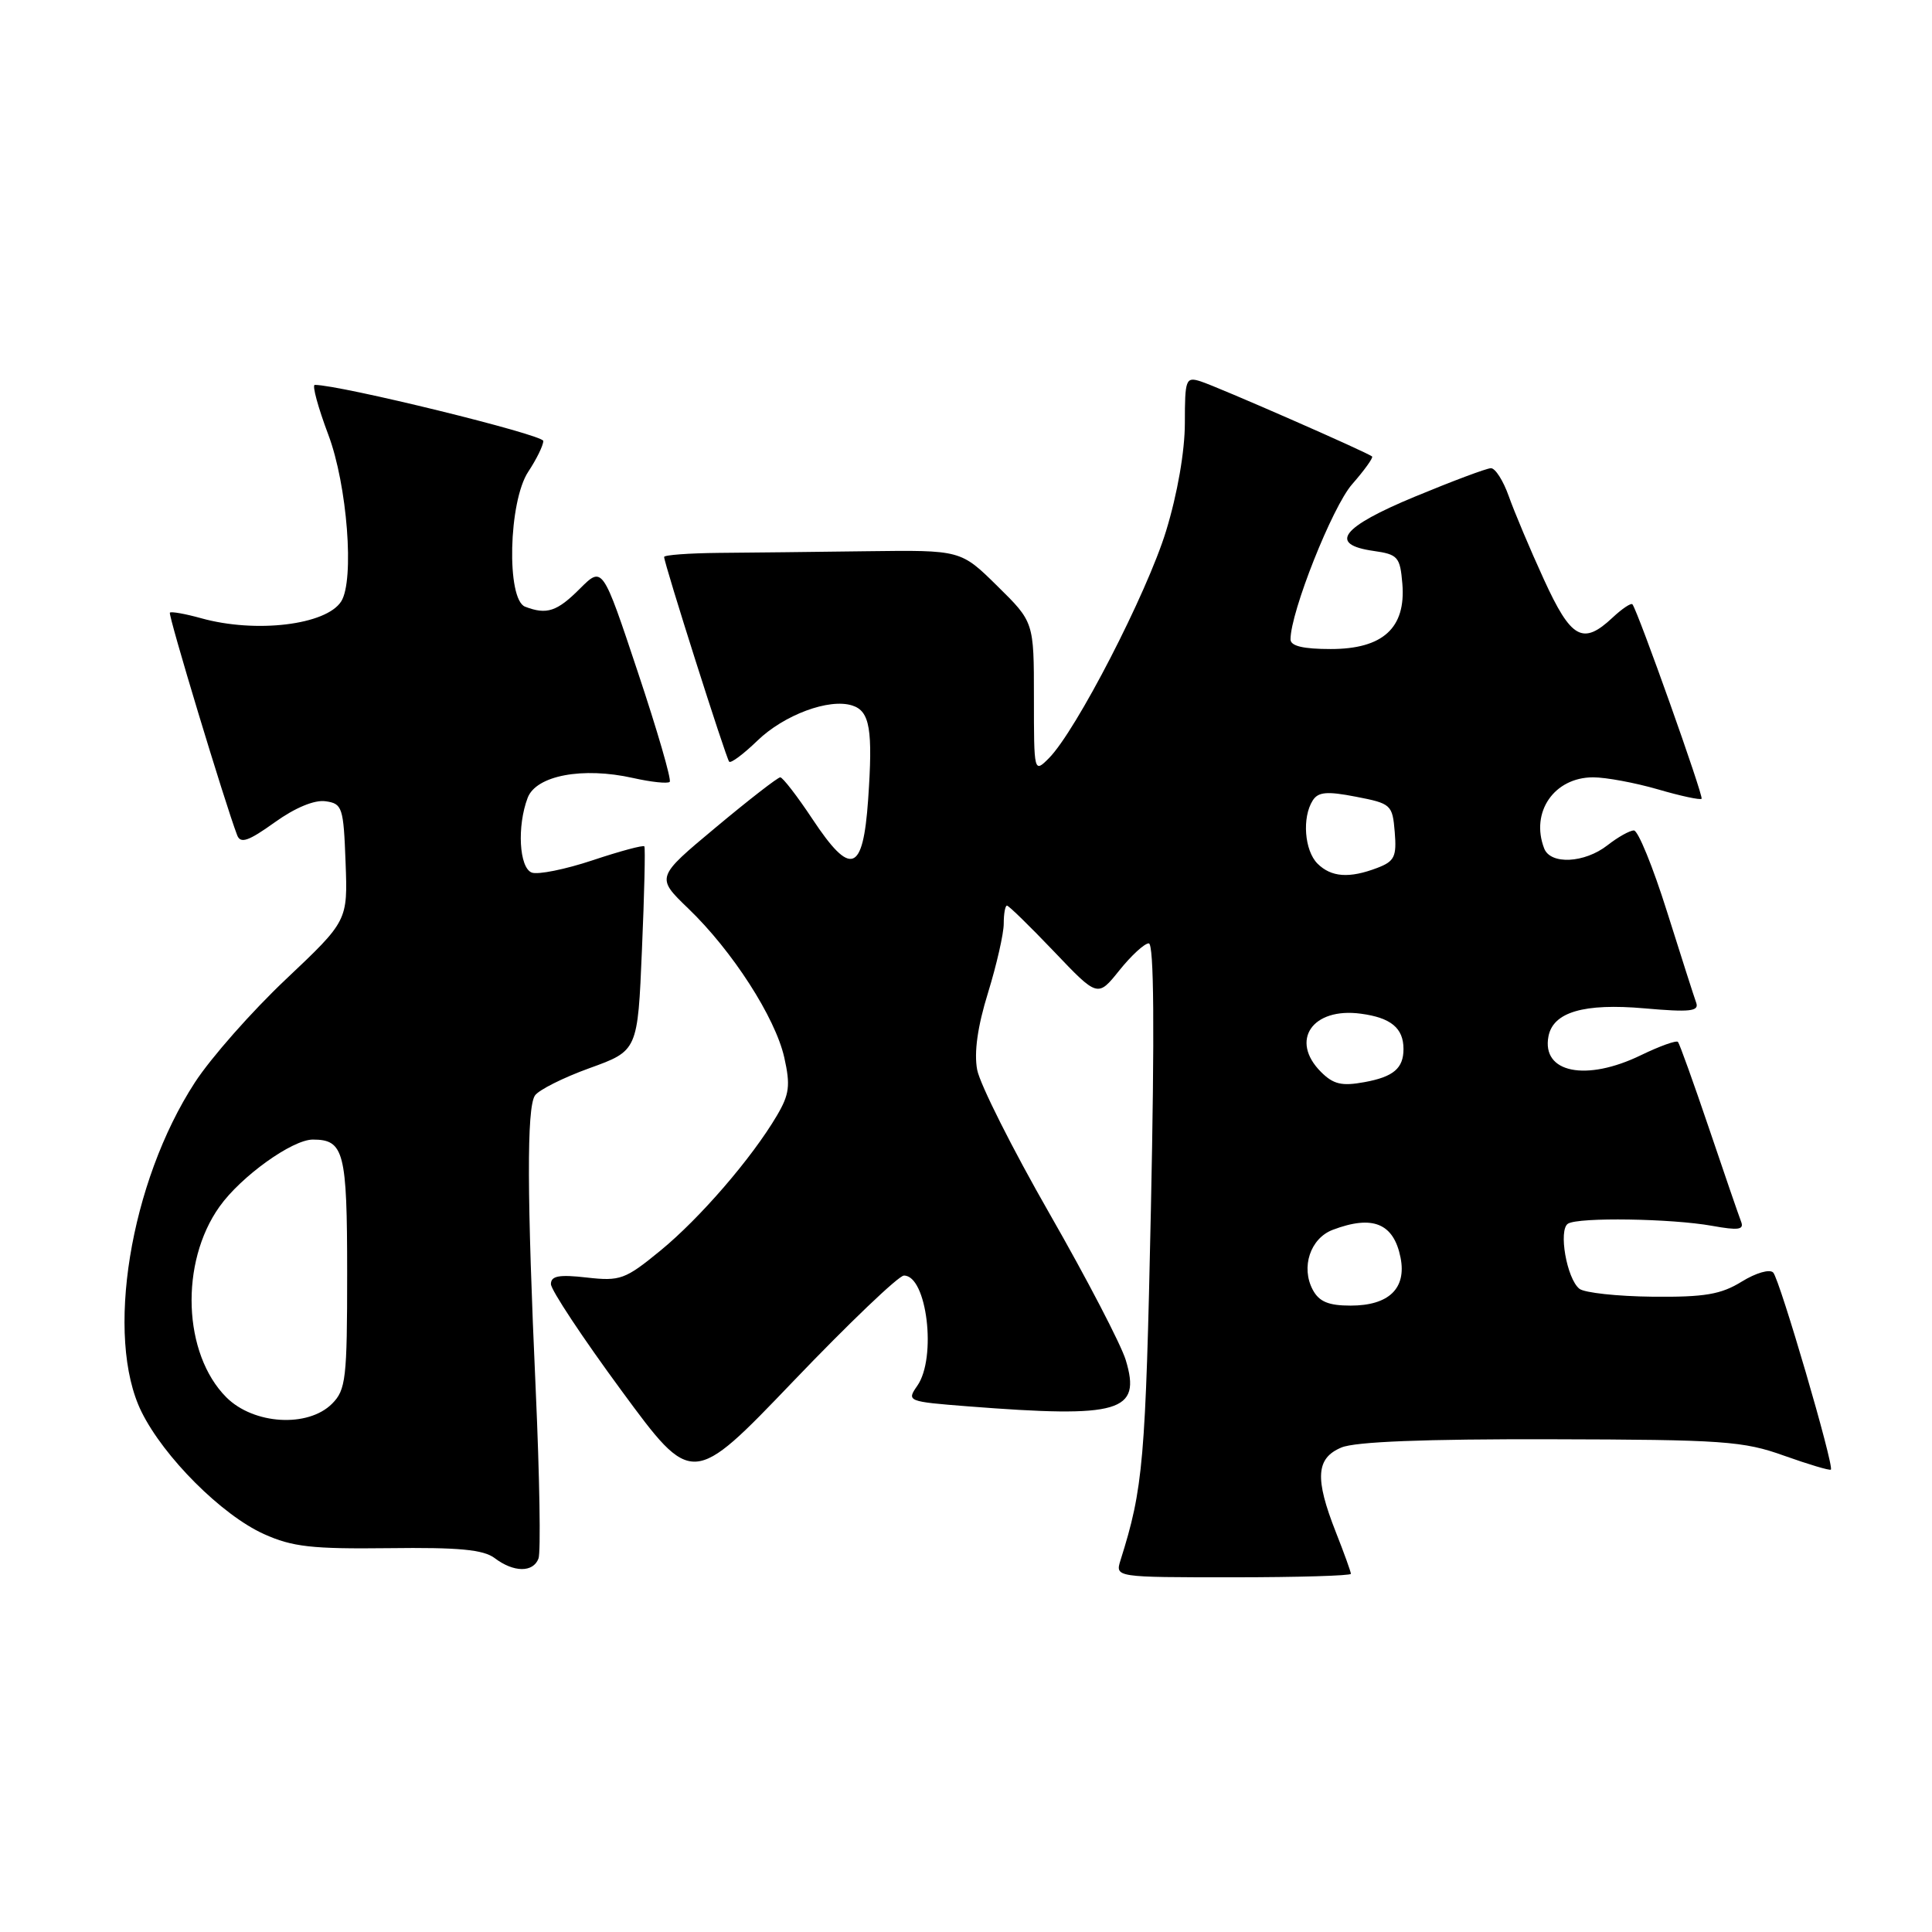 <?xml version="1.0" encoding="UTF-8" standalone="no"?>
<!DOCTYPE svg PUBLIC "-//W3C//DTD SVG 1.1//EN" "http://www.w3.org/Graphics/SVG/1.1/DTD/svg11.dtd" >
<svg xmlns="http://www.w3.org/2000/svg" xmlns:xlink="http://www.w3.org/1999/xlink" version="1.1" viewBox="0 0 256 256">
 <g >
 <path fill="currentColor"
d=" M 179.00 208.54 C 179.00 208.28 178.10 205.79 177.00 203.00 C 174.20 195.89 174.37 193.21 177.75 191.80 C 179.59 191.03 188.77 190.67 205.50 190.71 C 228.36 190.76 231.01 190.95 236.41 192.89 C 239.67 194.05 242.45 194.88 242.60 194.73 C 243.06 194.27 235.83 169.56 234.96 168.62 C 234.50 168.13 232.67 168.66 230.79 169.82 C 228.04 171.52 225.88 171.89 218.96 171.82 C 214.31 171.77 209.95 171.30 209.28 170.77 C 207.60 169.44 206.47 162.95 207.77 162.14 C 209.18 161.27 221.48 161.46 226.87 162.43 C 230.37 163.06 231.13 162.95 230.70 161.86 C 230.41 161.11 228.49 155.55 226.45 149.50 C 224.40 143.45 222.55 138.30 222.34 138.06 C 222.13 137.82 219.93 138.61 217.45 139.81 C 210.16 143.36 204.25 142.16 205.18 137.32 C 205.80 134.10 209.88 132.91 217.88 133.61 C 223.91 134.14 225.16 134.01 224.76 132.88 C 224.48 132.12 222.74 126.67 220.88 120.77 C 219.02 114.86 217.05 110.03 216.50 110.04 C 215.95 110.04 214.38 110.92 213.00 112.00 C 209.96 114.38 205.44 114.60 204.61 112.42 C 202.76 107.61 205.94 103.00 211.10 103.00 C 212.80 103.00 216.66 103.72 219.67 104.59 C 222.68 105.47 225.29 106.03 225.47 105.84 C 225.76 105.53 217.06 81.06 216.31 80.08 C 216.14 79.85 214.95 80.64 213.68 81.83 C 209.73 85.54 208.18 84.67 204.56 76.75 C 202.73 72.76 200.65 67.81 199.92 65.75 C 199.19 63.69 198.13 62.02 197.55 62.04 C 196.97 62.05 192.45 63.75 187.50 65.80 C 177.72 69.85 175.97 72.14 182.00 73.00 C 185.24 73.46 185.52 73.79 185.82 77.36 C 186.30 83.21 183.24 86.00 176.33 86.00 C 172.67 86.00 171.00 85.60 171.00 84.72 C 171.00 81.11 176.54 67.15 179.16 64.17 C 180.79 62.31 181.98 60.65 181.81 60.49 C 181.30 59.99 161.32 51.24 159.08 50.53 C 157.13 49.91 157.00 50.24 157.00 56.04 C 157.00 59.77 156.02 65.43 154.51 70.36 C 151.97 78.64 142.57 96.87 138.98 100.47 C 137.01 102.44 137.00 102.41 137.00 92.43 C 137.00 82.42 137.00 82.42 132.15 77.65 C 127.31 72.88 127.31 72.88 114.90 73.04 C 108.08 73.13 99.24 73.23 95.25 73.26 C 91.26 73.30 88.00 73.54 88.00 73.80 C 88.00 74.66 96.21 100.49 96.62 100.93 C 96.85 101.17 98.52 99.92 100.35 98.15 C 103.88 94.73 109.86 92.50 112.92 93.48 C 115.27 94.22 115.68 96.65 115.03 105.99 C 114.35 115.64 112.74 116.20 107.66 108.54 C 105.64 105.49 103.71 103.00 103.39 103.00 C 103.06 103.00 99.22 105.98 94.85 109.63 C 86.91 116.25 86.91 116.25 91.20 120.38 C 97.04 125.99 102.72 134.81 103.92 140.12 C 104.75 143.82 104.60 145.01 102.95 147.81 C 99.63 153.45 92.73 161.44 87.50 165.72 C 82.84 169.54 82.18 169.78 77.75 169.28 C 74.08 168.86 73.00 169.06 73.00 170.15 C 73.00 170.92 77.21 177.28 82.36 184.28 C 91.72 197.01 91.72 197.01 105.11 183.03 C 112.47 175.34 119.07 169.03 119.77 169.02 C 122.82 168.97 124.15 179.92 121.54 183.63 C 120.12 185.67 120.23 185.72 128.29 186.35 C 148.45 187.92 151.25 187.09 149.17 180.22 C 148.55 178.17 144.02 169.46 139.09 160.85 C 134.16 152.25 129.84 143.65 129.48 141.75 C 129.05 139.45 129.53 136.02 130.92 131.54 C 132.06 127.83 133.00 123.71 133.00 122.39 C 133.00 121.08 133.19 120.00 133.43 120.00 C 133.67 120.00 136.47 122.74 139.66 126.08 C 145.45 132.16 145.45 132.16 148.32 128.58 C 149.90 126.61 151.65 125.00 152.22 125.00 C 152.91 125.00 153.00 136.41 152.50 160.25 C 151.79 193.67 151.49 197.17 148.47 206.75 C 147.77 209.00 147.77 209.00 163.38 209.00 C 171.97 209.00 179.00 208.79 179.00 208.54 Z  M 71.35 206.52 C 71.67 205.71 71.50 195.69 70.99 184.27 C 69.82 158.39 69.79 146.88 70.87 145.18 C 71.33 144.45 74.59 142.81 78.10 141.54 C 84.50 139.23 84.50 139.23 85.06 125.86 C 85.38 118.51 85.52 112.34 85.38 112.15 C 85.24 111.95 82.16 112.78 78.53 113.99 C 74.90 115.20 71.27 115.93 70.46 115.62 C 68.79 114.98 68.49 109.47 69.92 105.71 C 71.05 102.75 77.22 101.59 83.89 103.09 C 86.30 103.63 88.48 103.86 88.74 103.60 C 89.00 103.34 87.10 96.80 84.52 89.07 C 79.84 75.01 79.84 75.01 76.84 78.00 C 73.81 81.04 72.44 81.49 69.58 80.39 C 67.08 79.43 67.38 66.45 70.00 62.50 C 71.09 60.85 71.99 59.02 71.99 58.43 C 72.00 57.60 45.08 51.00 41.71 51.00 C 41.33 51.00 42.14 53.98 43.51 57.62 C 46.01 64.26 46.99 76.90 45.21 79.69 C 43.23 82.81 33.91 83.94 26.66 81.92 C 24.54 81.33 22.67 81.00 22.51 81.18 C 22.25 81.45 29.81 106.45 31.43 110.68 C 31.87 111.82 32.92 111.46 36.38 108.98 C 39.09 107.03 41.67 105.96 43.13 106.17 C 45.36 106.48 45.52 106.96 45.79 114.26 C 46.08 122.01 46.08 122.01 37.88 129.76 C 33.38 134.01 27.95 140.16 25.83 143.42 C 17.21 156.67 13.88 177.19 18.75 187.07 C 21.72 193.09 29.40 200.76 34.97 203.27 C 38.73 204.97 41.34 205.26 51.52 205.14 C 60.79 205.02 64.06 205.33 65.55 206.46 C 68.07 208.37 70.64 208.39 71.35 206.52 Z  M 173.95 170.91 C 172.35 167.92 173.62 164.09 176.59 162.96 C 181.89 160.95 184.67 162.09 185.58 166.64 C 186.39 170.72 184.03 173.00 178.96 173.00 C 176.04 173.00 174.79 172.48 173.95 170.91 Z  M 175.04 142.04 C 170.87 137.87 173.89 133.45 180.32 134.32 C 184.31 134.85 185.97 136.23 185.97 139.00 C 185.97 141.56 184.64 142.69 180.79 143.39 C 177.80 143.94 176.68 143.68 175.04 142.04 Z  M 174.57 114.43 C 172.85 112.70 172.51 108.32 173.94 106.07 C 174.66 104.93 175.82 104.82 179.67 105.57 C 184.34 106.47 184.51 106.63 184.81 110.25 C 185.08 113.51 184.78 114.13 182.50 115.00 C 178.78 116.42 176.39 116.24 174.57 114.43 Z  M 30.00 185.16 C 24.24 179.40 23.80 167.30 29.09 159.88 C 31.93 155.88 38.73 151.00 41.45 151.00 C 45.59 151.00 46.00 152.61 46.00 168.70 C 46.00 182.67 45.83 184.17 44.00 186.00 C 40.80 189.20 33.61 188.76 30.00 185.16 Z "/>
</g>
</svg>